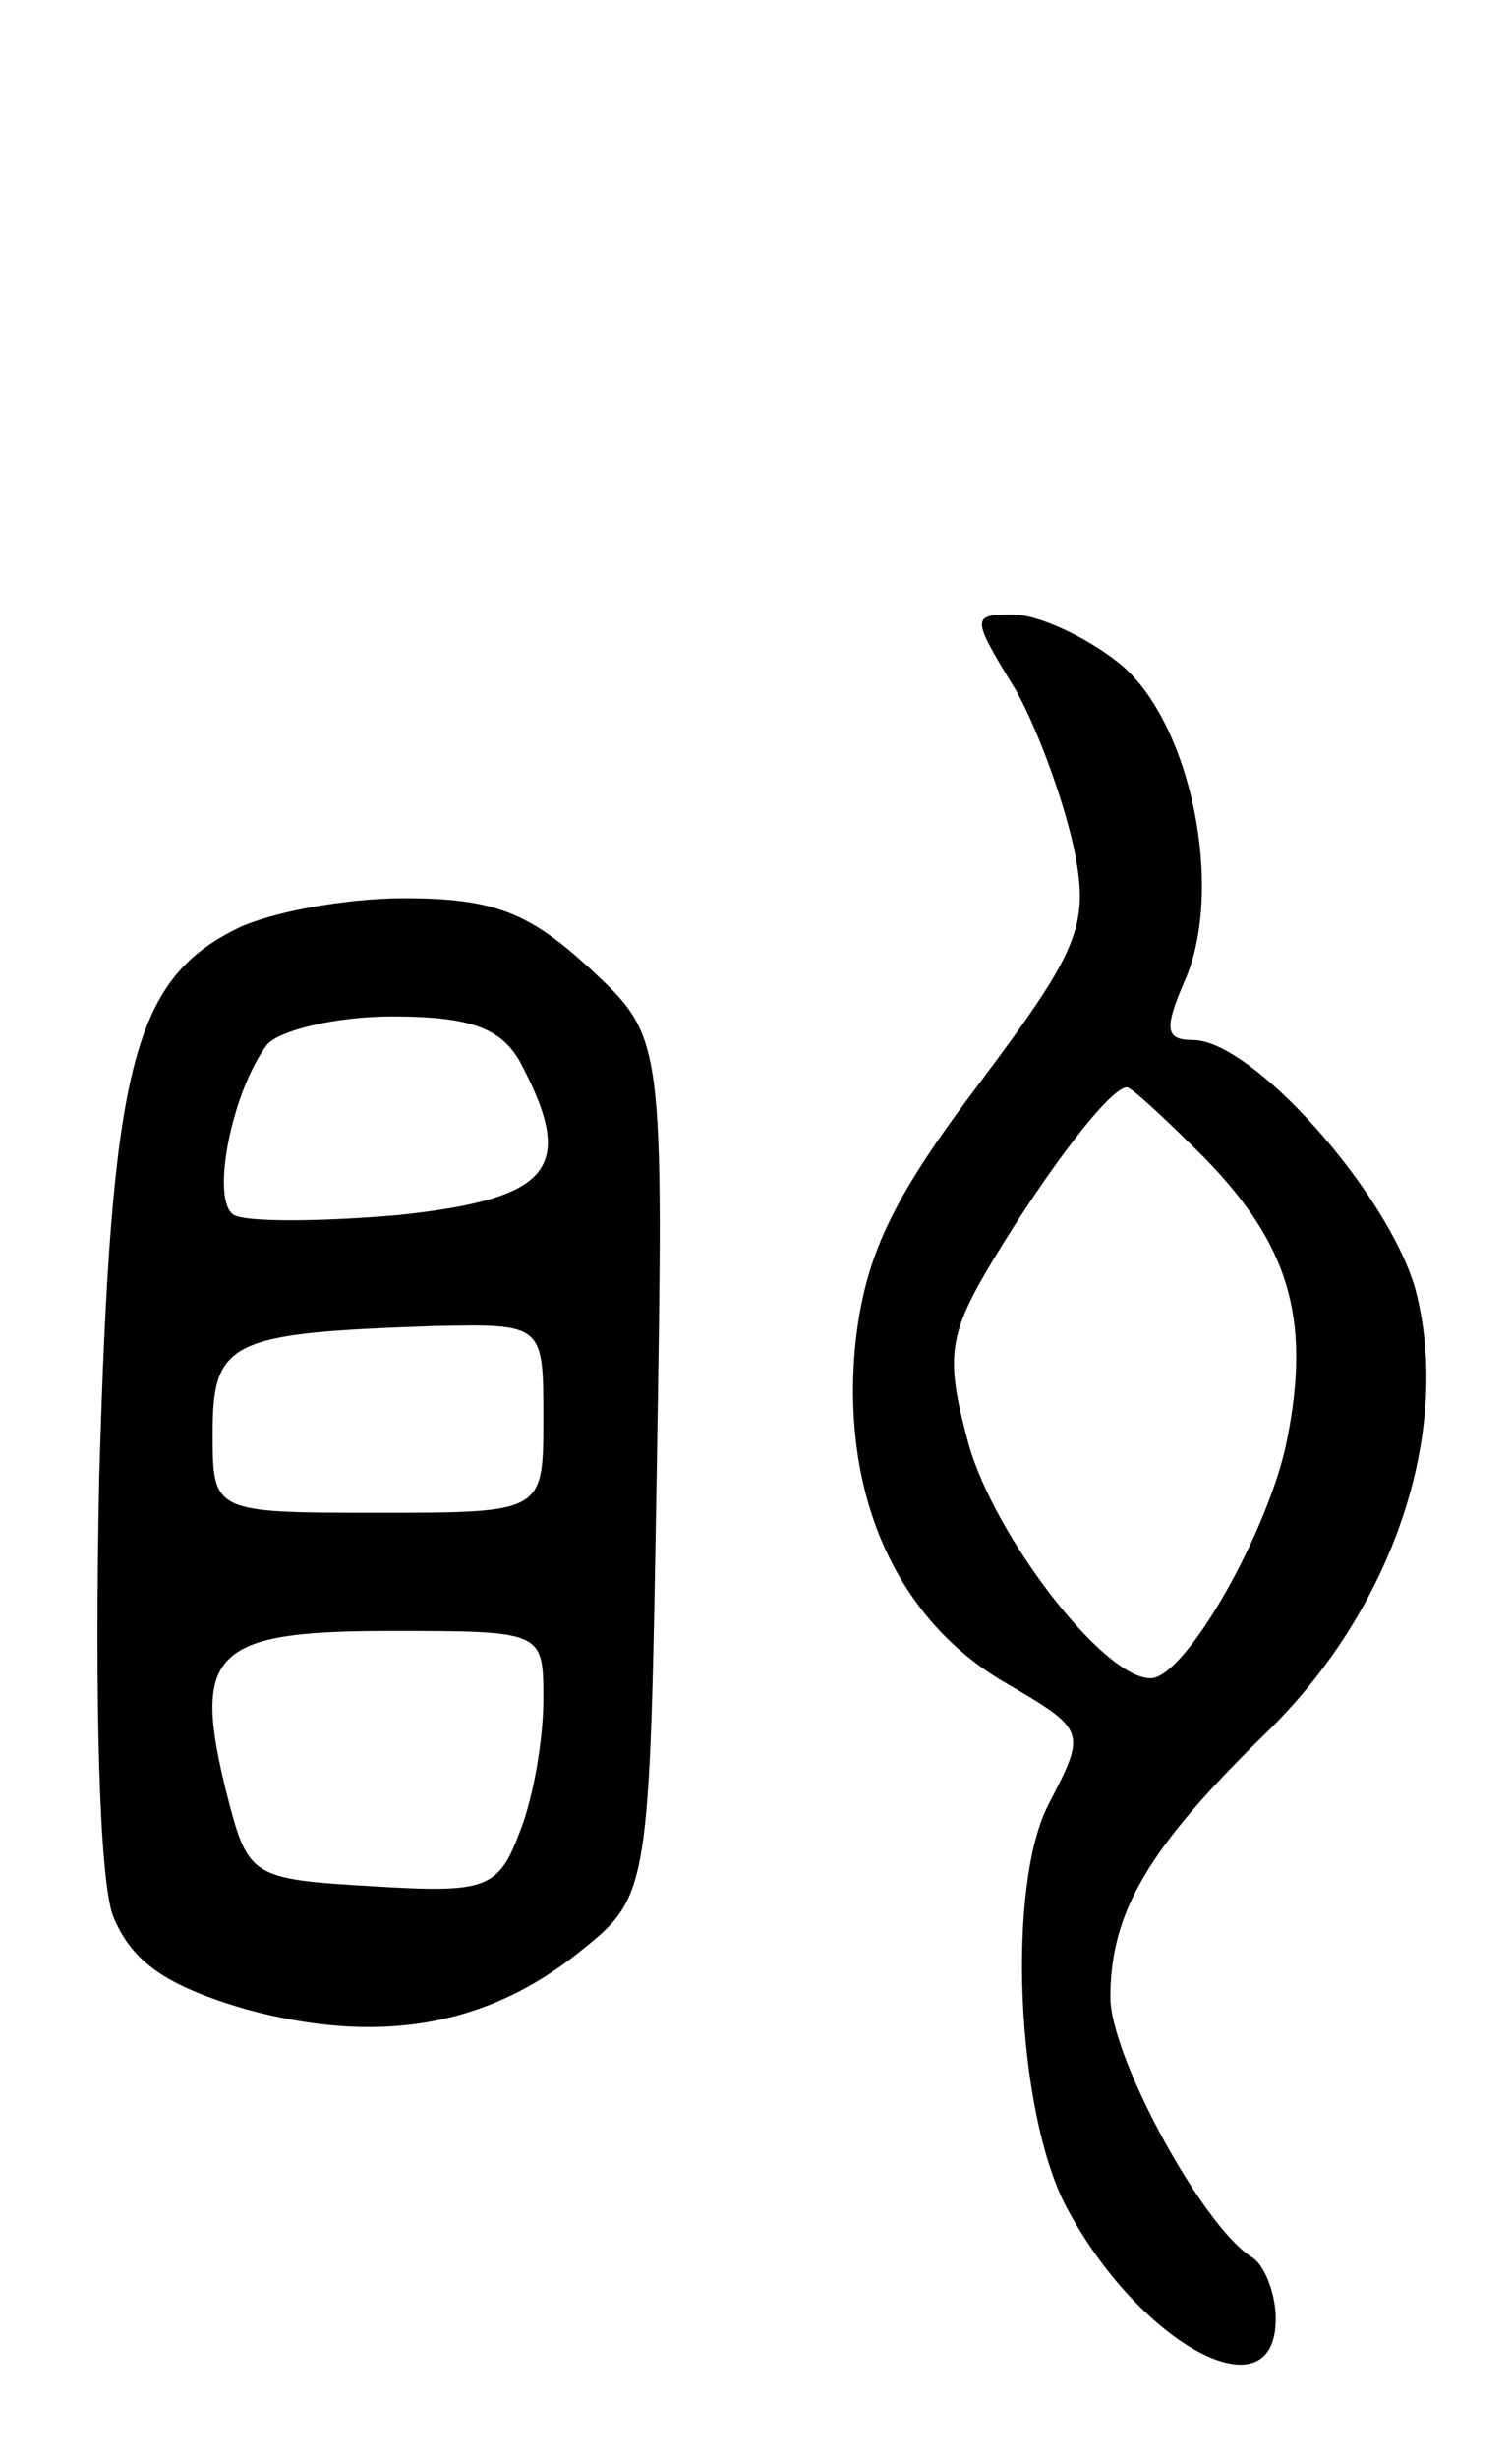 <svg version="1.0" xmlns="http://www.w3.org/2000/svg"
 width="64pt" height="104pt" viewBox="0 0 64 104"
 preserveAspectRatio="xMidYMid meet">
<g transform="translate(0,104) scale(0.1,-0.1)"
fill="#000000" stroke="none">
<path d="M430 748 c10 -18 21 -49 25 -69 6 -31 1 -42 -41 -98 -37 -49 -48 -73
-52 -110 -6 -63 17 -115 62 -142 36 -21 36 -21 20 -52 -18 -34 -14 -129 7
-170 31 -59 89 -90 89 -48 0 11 -5 23 -10 26 -21 13 -60 85 -60 110 0 36 16
63 65 111 55 53 80 129 64 189 -12 41 -69 105 -94 105 -12 0 -12 5 -4 24 18
39 3 112 -28 136 -14 11 -34 20 -44 20 -18 0 -18 -1 1 -32z m80 -198 c35 -36
45 -67 35 -118 -7 -38 -43 -102 -58 -102 -20 0 -66 60 -77 99 -10 37 -9 46 11
79 23 38 49 72 56 72 2 0 17 -14 33 -30z"/>
<path d="M100 647 c-44 -22 -53 -59 -58 -232 -2 -95 0 -171 6 -186 8 -19 22
-29 56 -39 55 -15 101 -8 141 24 30 24 30 24 33 205 3 182 3 182 -28 211 -26
24 -41 30 -79 30 -25 0 -57 -6 -71 -13z m120 -56 c24 -45 14 -58 -51 -65 -34
-3 -65 -3 -70 0 -10 6 -1 52 14 72 5 6 29 12 53 12 33 0 46 -5 54 -19z m10
-151 c0 -40 0 -40 -70 -40 -70 0 -70 0 -70 34 0 39 8 42 93 45 47 1 47 1 47
-39z m0 -119 c0 -16 -4 -41 -10 -56 -9 -24 -14 -26 -62 -23 -52 3 -53 4 -62
39 -15 60 -6 69 69 69 65 0 65 0 65 -29z"/>
</g>
</svg>
